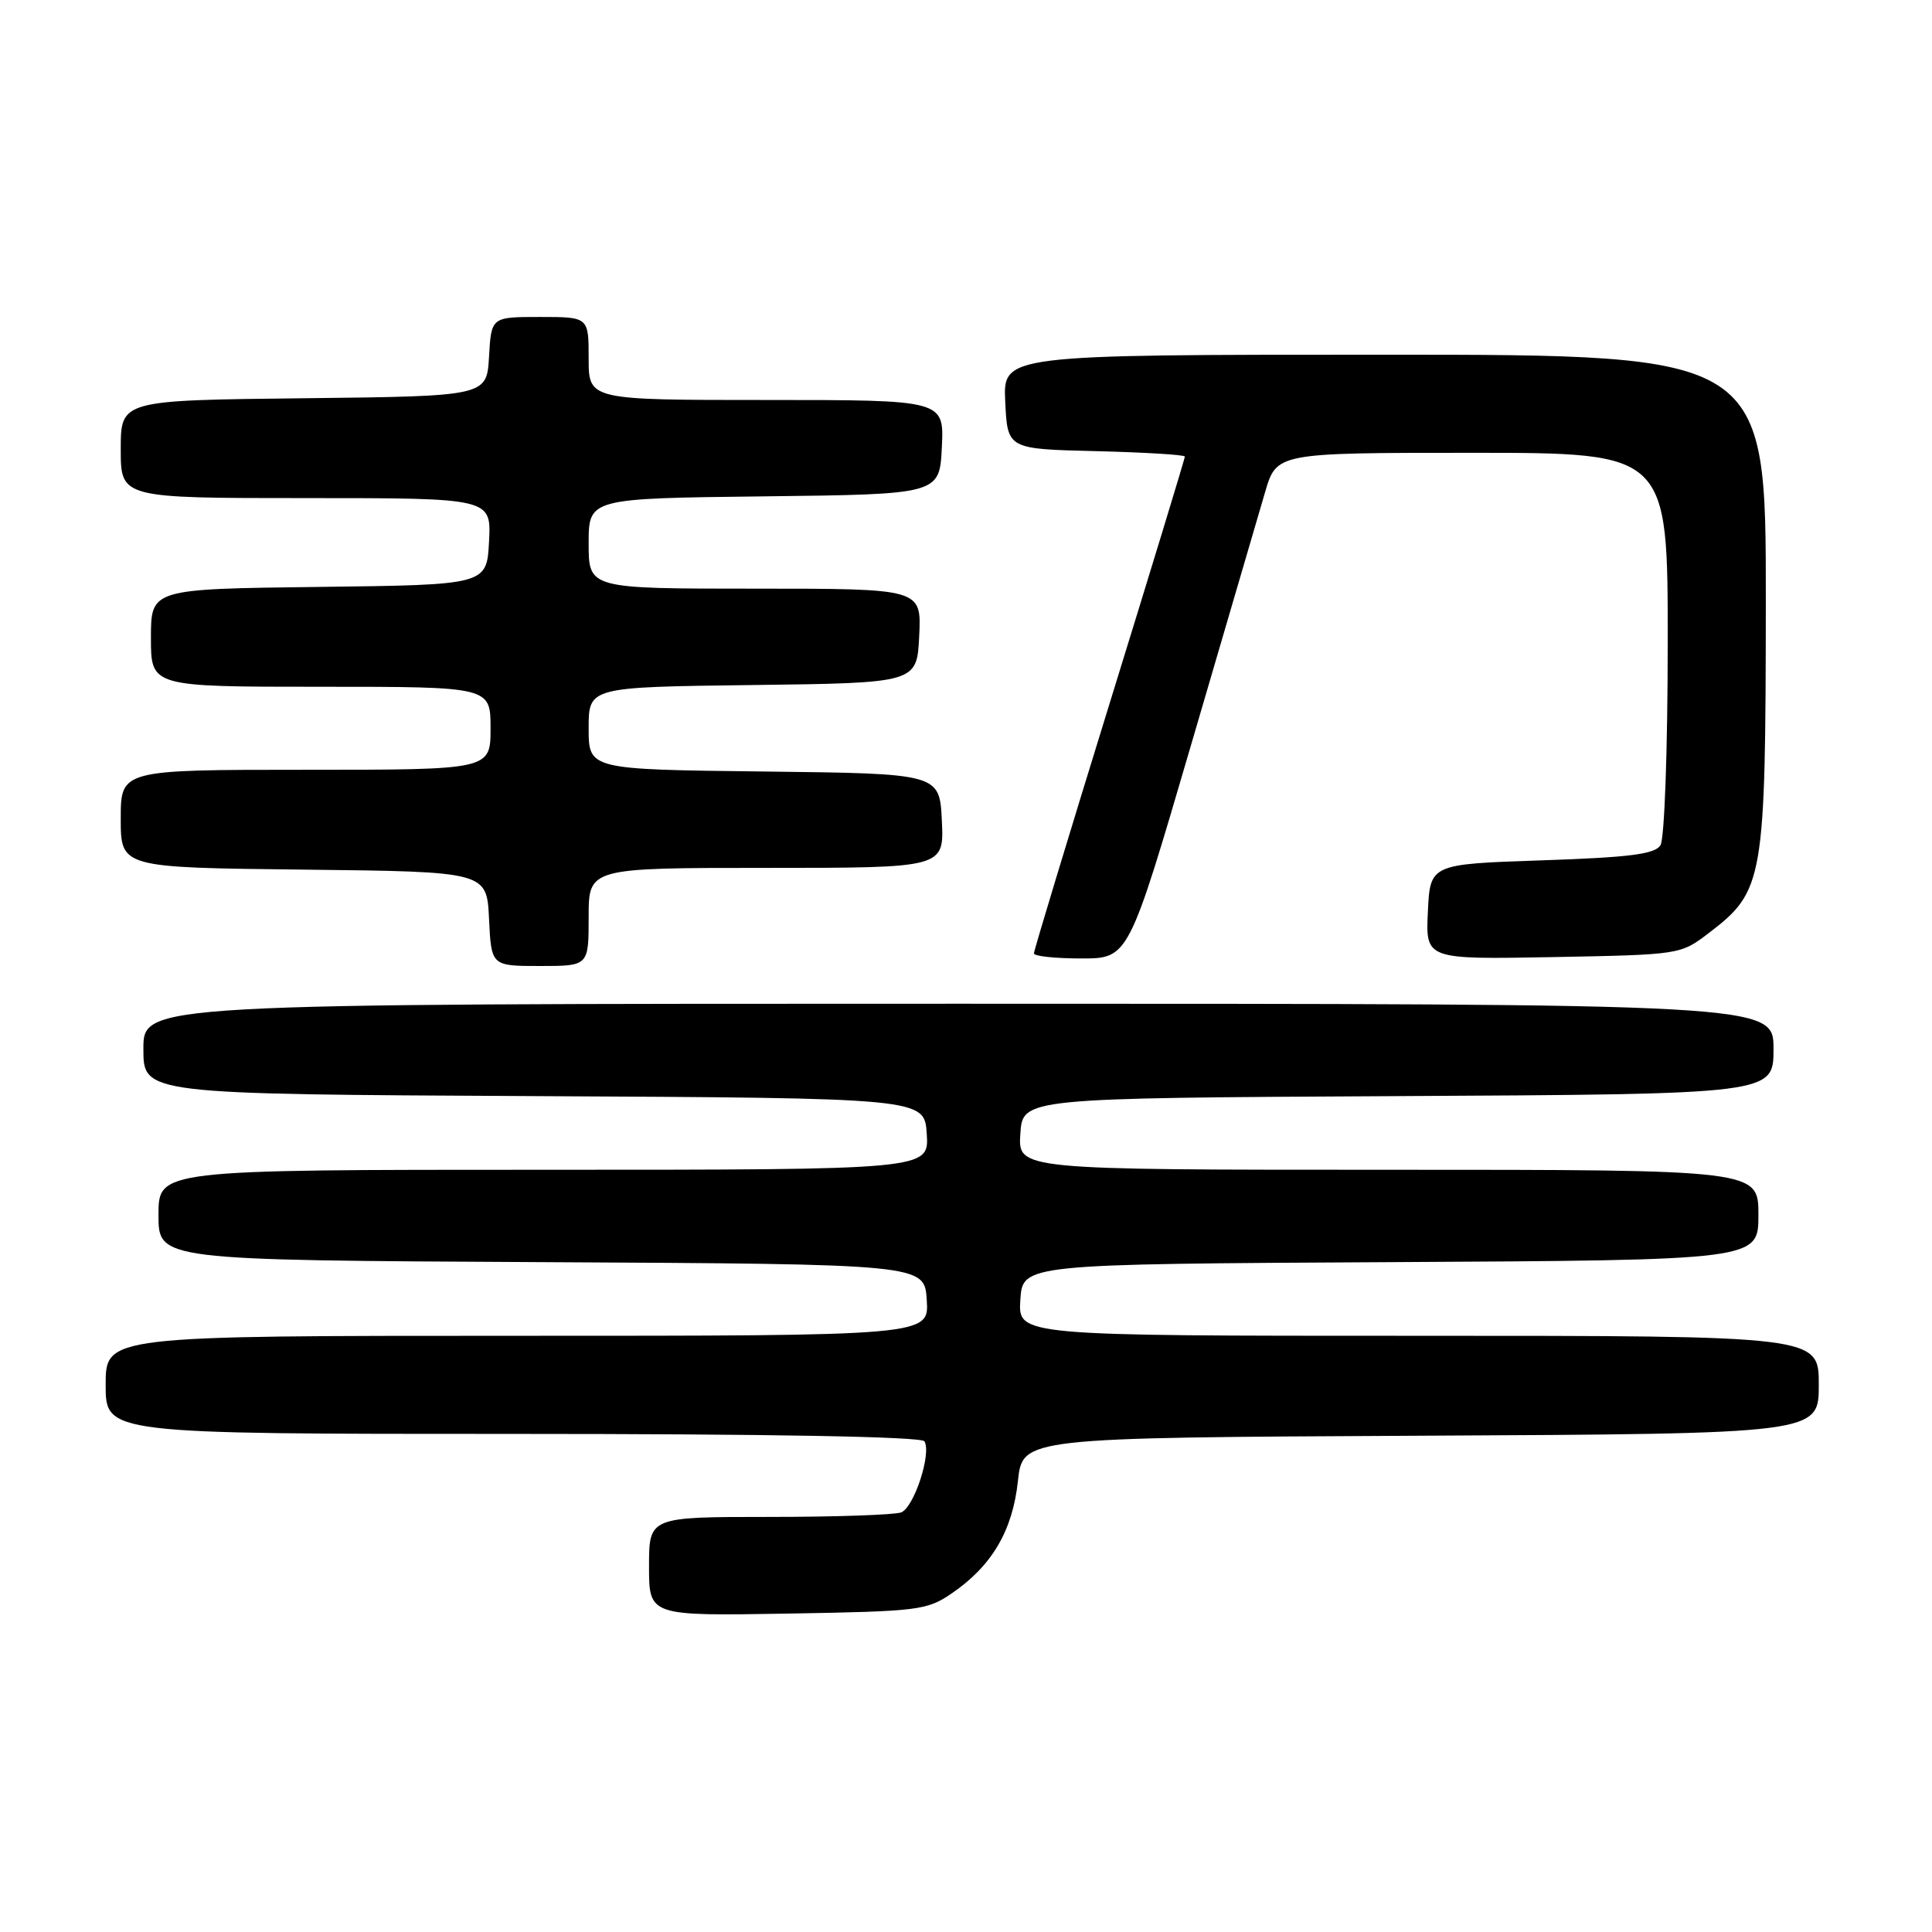 <?xml version="1.0" encoding="UTF-8" standalone="no"?>
<!DOCTYPE svg PUBLIC "-//W3C//DTD SVG 1.1//EN" "http://www.w3.org/Graphics/SVG/1.1/DTD/svg11.dtd" >
<svg xmlns="http://www.w3.org/2000/svg" xmlns:xlink="http://www.w3.org/1999/xlink" version="1.1" viewBox="0 0 256 256">
 <g >
 <path fill="currentColor"
d=" M 126.17 211.09 C 131.44 207.47 134.18 202.81 134.88 196.24 C 135.50 190.50 135.50 190.50 188.25 190.24 C 241.00 189.98 241.00 189.98 241.00 183.49 C 241.00 177.00 241.00 177.00 187.95 177.00 C 134.89 177.00 134.89 177.00 135.20 172.25 C 135.50 167.50 135.50 167.50 184.25 167.24 C 233.00 166.98 233.00 166.98 233.00 160.99 C 233.00 155.00 233.00 155.00 183.95 155.00 C 134.89 155.00 134.89 155.00 135.20 150.25 C 135.50 145.50 135.50 145.50 185.25 145.24 C 235.00 144.98 235.00 144.98 235.00 138.99 C 235.00 133.00 235.00 133.00 127.00 133.00 C 19.00 133.00 19.00 133.00 19.00 138.99 C 19.00 144.98 19.00 144.98 70.75 145.24 C 122.50 145.50 122.50 145.50 122.80 150.25 C 123.11 155.00 123.11 155.00 72.05 155.00 C 21.00 155.00 21.00 155.00 21.00 160.99 C 21.00 166.98 21.00 166.98 71.75 167.24 C 122.50 167.50 122.50 167.50 122.80 172.25 C 123.11 177.00 123.11 177.00 68.55 177.00 C 14.00 177.00 14.00 177.00 14.00 183.50 C 14.00 190.00 14.00 190.00 67.94 190.00 C 101.97 190.00 122.10 190.36 122.49 190.98 C 123.46 192.56 121.12 199.74 119.41 200.40 C 118.54 200.73 110.67 201.00 101.92 201.00 C 86.00 201.00 86.00 201.00 86.00 207.56 C 86.00 214.12 86.00 214.12 104.33 213.81 C 121.80 213.51 122.82 213.39 126.17 211.09 Z  M 78.00 121.50 C 78.00 115.00 78.00 115.00 101.55 115.00 C 125.10 115.00 125.10 115.00 124.80 108.75 C 124.50 102.50 124.50 102.50 101.25 102.23 C 78.00 101.96 78.00 101.96 78.00 96.50 C 78.00 91.04 78.00 91.04 99.75 90.77 C 121.50 90.50 121.50 90.50 121.80 84.25 C 122.10 78.00 122.10 78.00 100.05 78.00 C 78.00 78.00 78.00 78.00 78.00 72.02 C 78.00 66.04 78.00 66.04 101.25 65.77 C 124.50 65.50 124.50 65.50 124.80 59.25 C 125.10 53.00 125.10 53.00 101.55 53.00 C 78.00 53.00 78.00 53.00 78.00 47.50 C 78.00 42.00 78.00 42.00 71.55 42.00 C 65.10 42.00 65.10 42.00 64.80 47.25 C 64.50 52.50 64.50 52.50 40.25 52.77 C 16.00 53.04 16.00 53.04 16.00 59.52 C 16.00 66.00 16.00 66.00 40.55 66.00 C 65.10 66.00 65.10 66.00 64.80 71.75 C 64.50 77.50 64.50 77.50 42.25 77.77 C 20.00 78.04 20.00 78.04 20.00 84.52 C 20.00 91.00 20.00 91.00 42.50 91.00 C 65.00 91.00 65.00 91.00 65.00 96.50 C 65.00 102.00 65.00 102.00 40.50 102.00 C 16.00 102.00 16.00 102.00 16.00 108.48 C 16.00 114.96 16.00 114.96 40.25 115.23 C 64.50 115.50 64.50 115.50 64.80 121.75 C 65.10 128.00 65.10 128.00 71.55 128.00 C 78.00 128.00 78.00 128.00 78.00 121.50 Z  M 157.81 98.75 C 162.36 83.21 166.78 68.14 167.62 65.25 C 169.15 60.00 169.15 60.00 195.08 60.00 C 221.00 60.00 221.00 60.00 220.98 85.25 C 220.98 99.36 220.55 111.16 220.02 112.00 C 219.28 113.18 215.95 113.61 204.29 114.00 C 189.50 114.50 189.50 114.50 189.20 120.82 C 188.90 127.13 188.90 127.13 205.78 126.82 C 222.64 126.50 222.67 126.50 226.44 123.62 C 233.72 118.06 233.95 116.71 233.98 79.75 C 234.00 47.00 234.00 47.00 183.45 47.00 C 132.90 47.00 132.90 47.00 133.20 53.25 C 133.50 59.50 133.50 59.50 145.25 59.78 C 151.71 59.94 157.00 60.26 157.00 60.50 C 157.00 60.75 152.50 75.51 147.00 93.30 C 141.50 111.10 137.00 125.96 137.00 126.33 C 137.00 126.70 139.82 127.00 143.27 127.00 C 149.54 127.00 149.54 127.00 157.81 98.75 Z "/>
</g>
</svg>